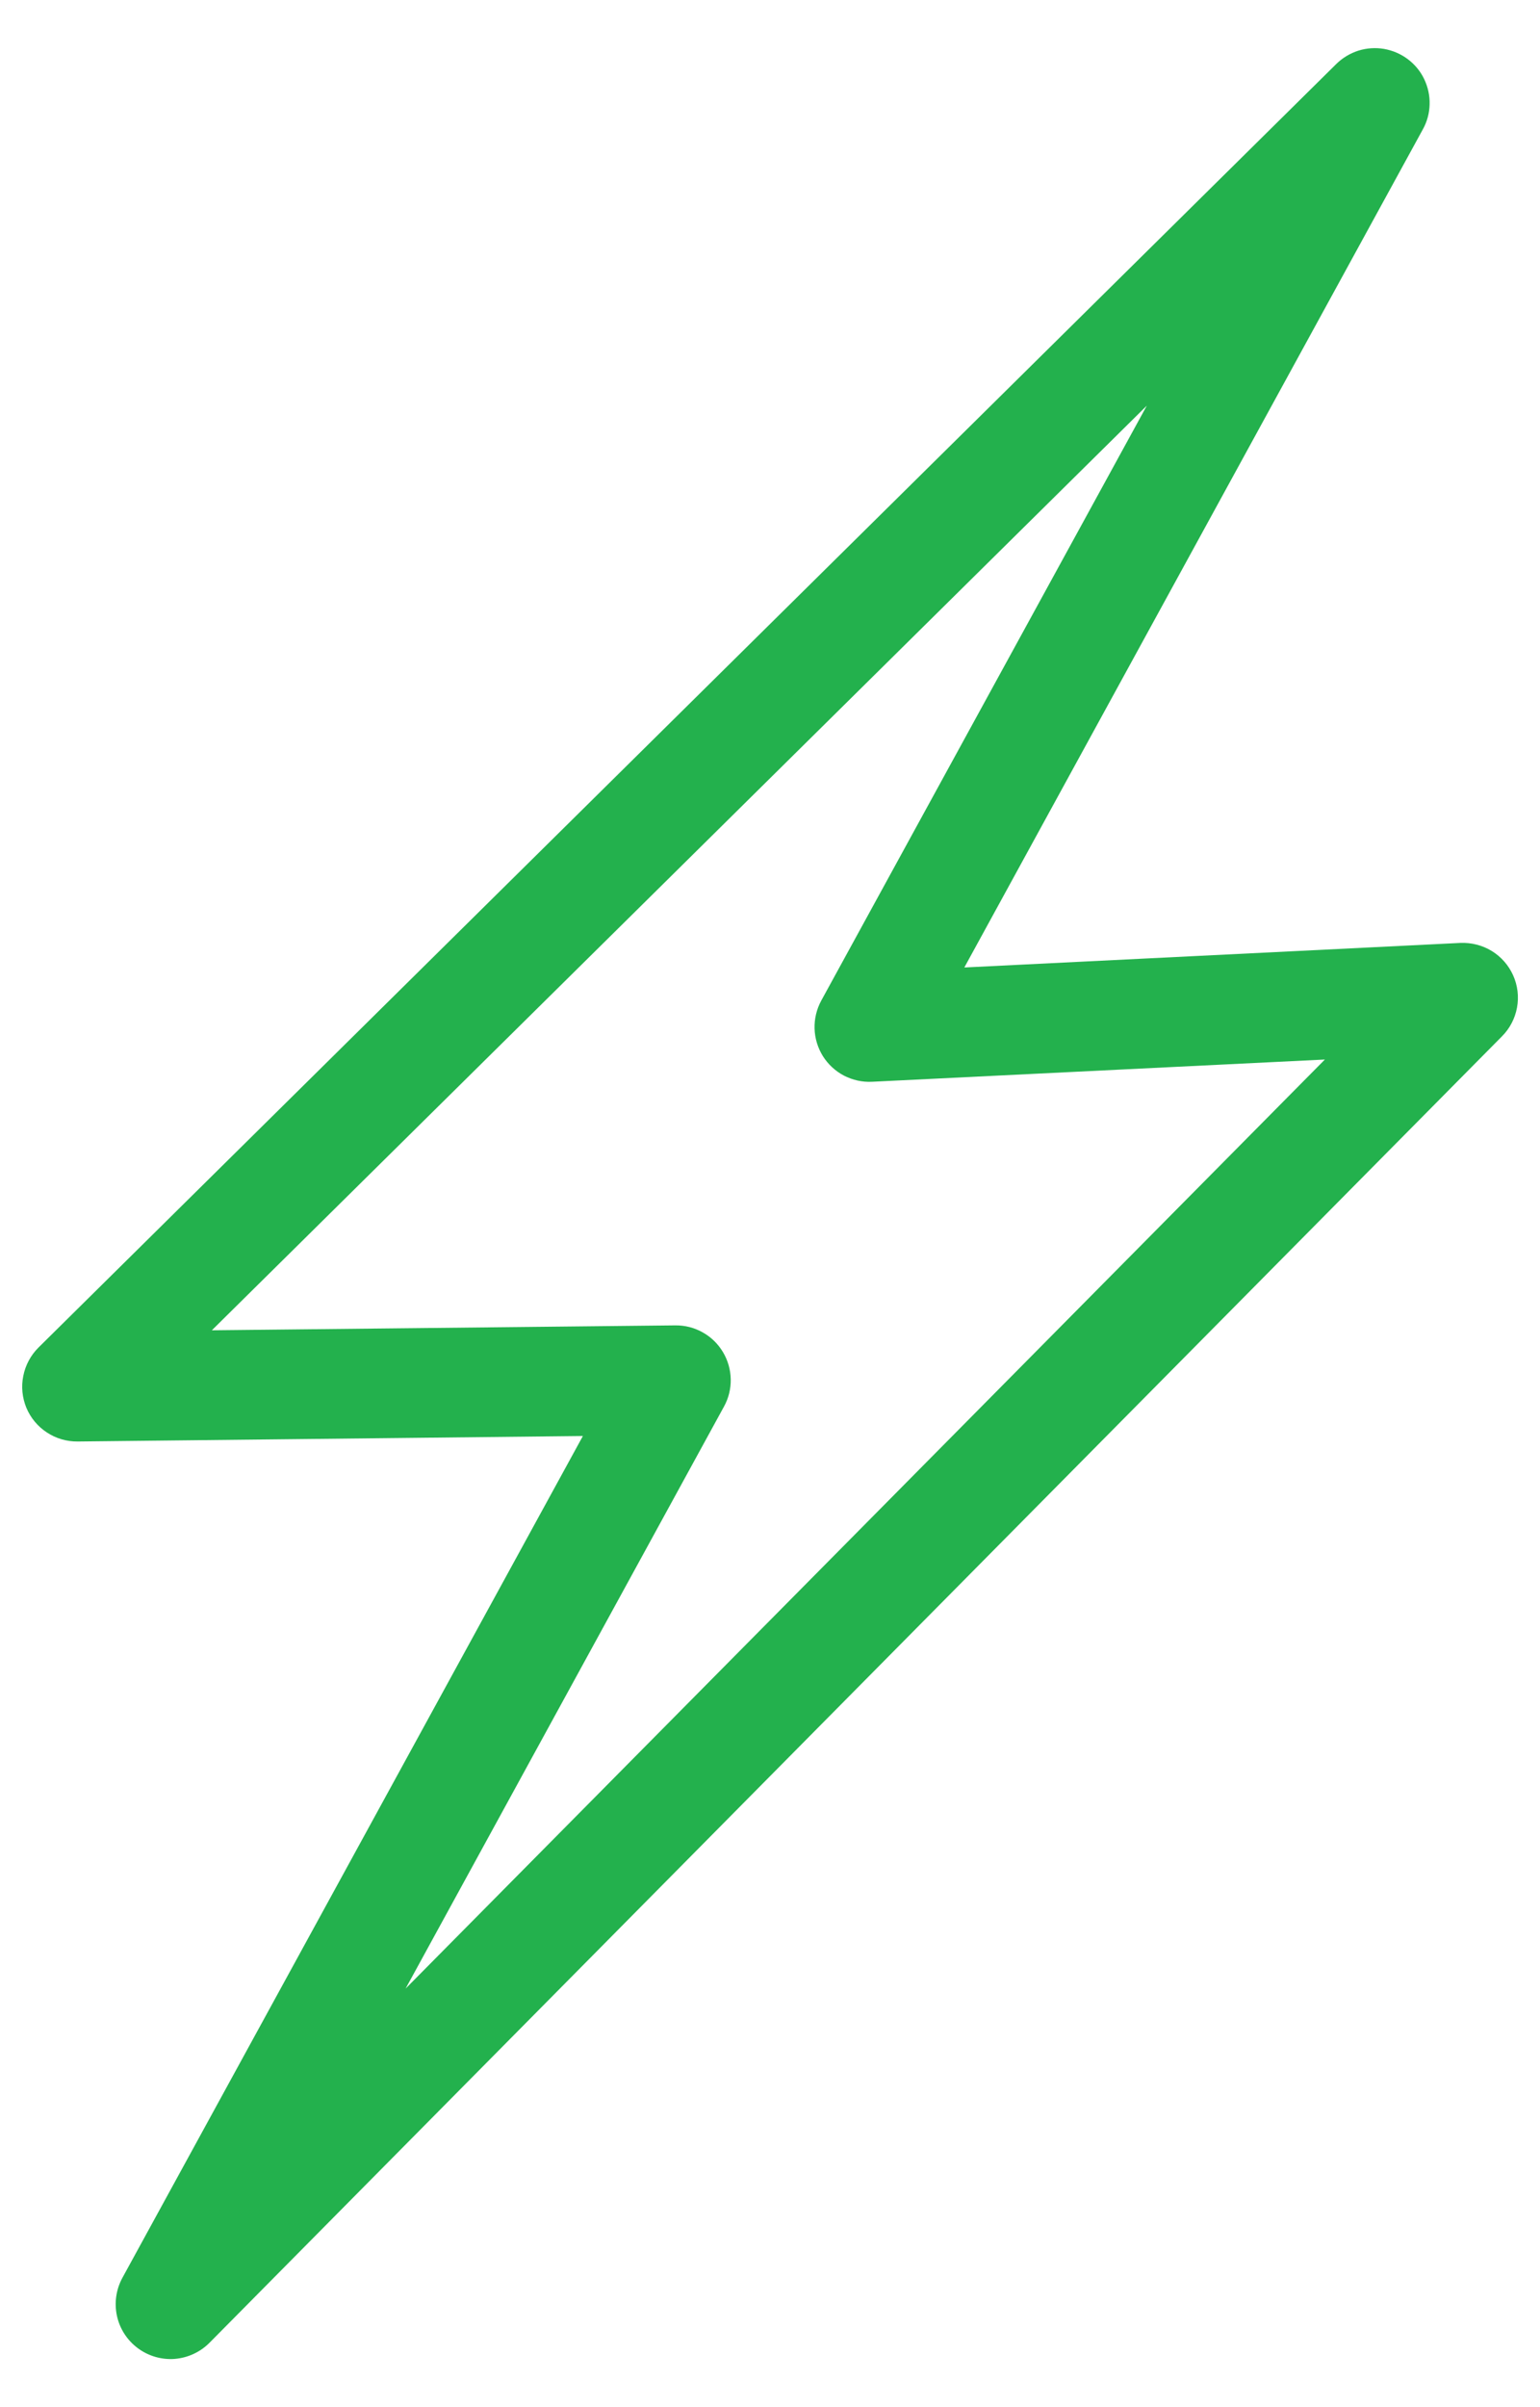 <svg width="16" height="25" viewBox="0 0 16 25" fill="none" xmlns="http://www.w3.org/2000/svg">
<g clip-path="url(#clip0_1171_91306)">
<path d="M14.38 0.508C14.291 0.493 14.199 0.499 14.113 0.526C14.026 0.554 13.948 0.601 13.883 0.665L0.399 13.996C0.319 14.076 0.264 14.178 0.242 14.29C0.219 14.401 0.231 14.516 0.274 14.621C0.318 14.726 0.392 14.815 0.487 14.877C0.582 14.94 0.693 14.972 0.807 14.971L6.056 14.914L1.271 23.658C1.206 23.778 1.186 23.918 1.215 24.052C1.244 24.186 1.321 24.305 1.431 24.387C1.541 24.469 1.677 24.509 1.814 24.499C1.951 24.488 2.079 24.429 2.176 24.332L15.605 10.763C15.686 10.682 15.74 10.578 15.761 10.465C15.782 10.352 15.768 10.235 15.721 10.13C15.674 10.025 15.597 9.937 15.499 9.877C15.401 9.817 15.287 9.788 15.172 9.793L10.019 10.048L14.783 1.343C14.827 1.264 14.851 1.175 14.853 1.085C14.856 0.994 14.836 0.904 14.797 0.822C14.758 0.74 14.699 0.669 14.627 0.615C14.554 0.56 14.47 0.524 14.38 0.508ZM11.915 4.213L8.532 10.393C8.484 10.482 8.46 10.582 8.463 10.683C8.466 10.784 8.496 10.882 8.549 10.968C8.603 11.054 8.679 11.124 8.768 11.171C8.858 11.217 8.958 11.24 9.059 11.235L13.765 11.004L4.214 20.653L7.522 14.608C7.57 14.521 7.594 14.423 7.592 14.324C7.59 14.224 7.562 14.127 7.511 14.042C7.46 13.957 7.388 13.886 7.301 13.838C7.215 13.789 7.117 13.764 7.017 13.765L2.201 13.816L11.915 4.213Z" fill="#23B14D"/>
</g>
<defs>
<clipPath id="clip0_1171_91306">
<rect width="15.54" height="24" fill="white" transform="translate(0.23 0.5)"/>
</clipPath>
</defs>
</svg>
